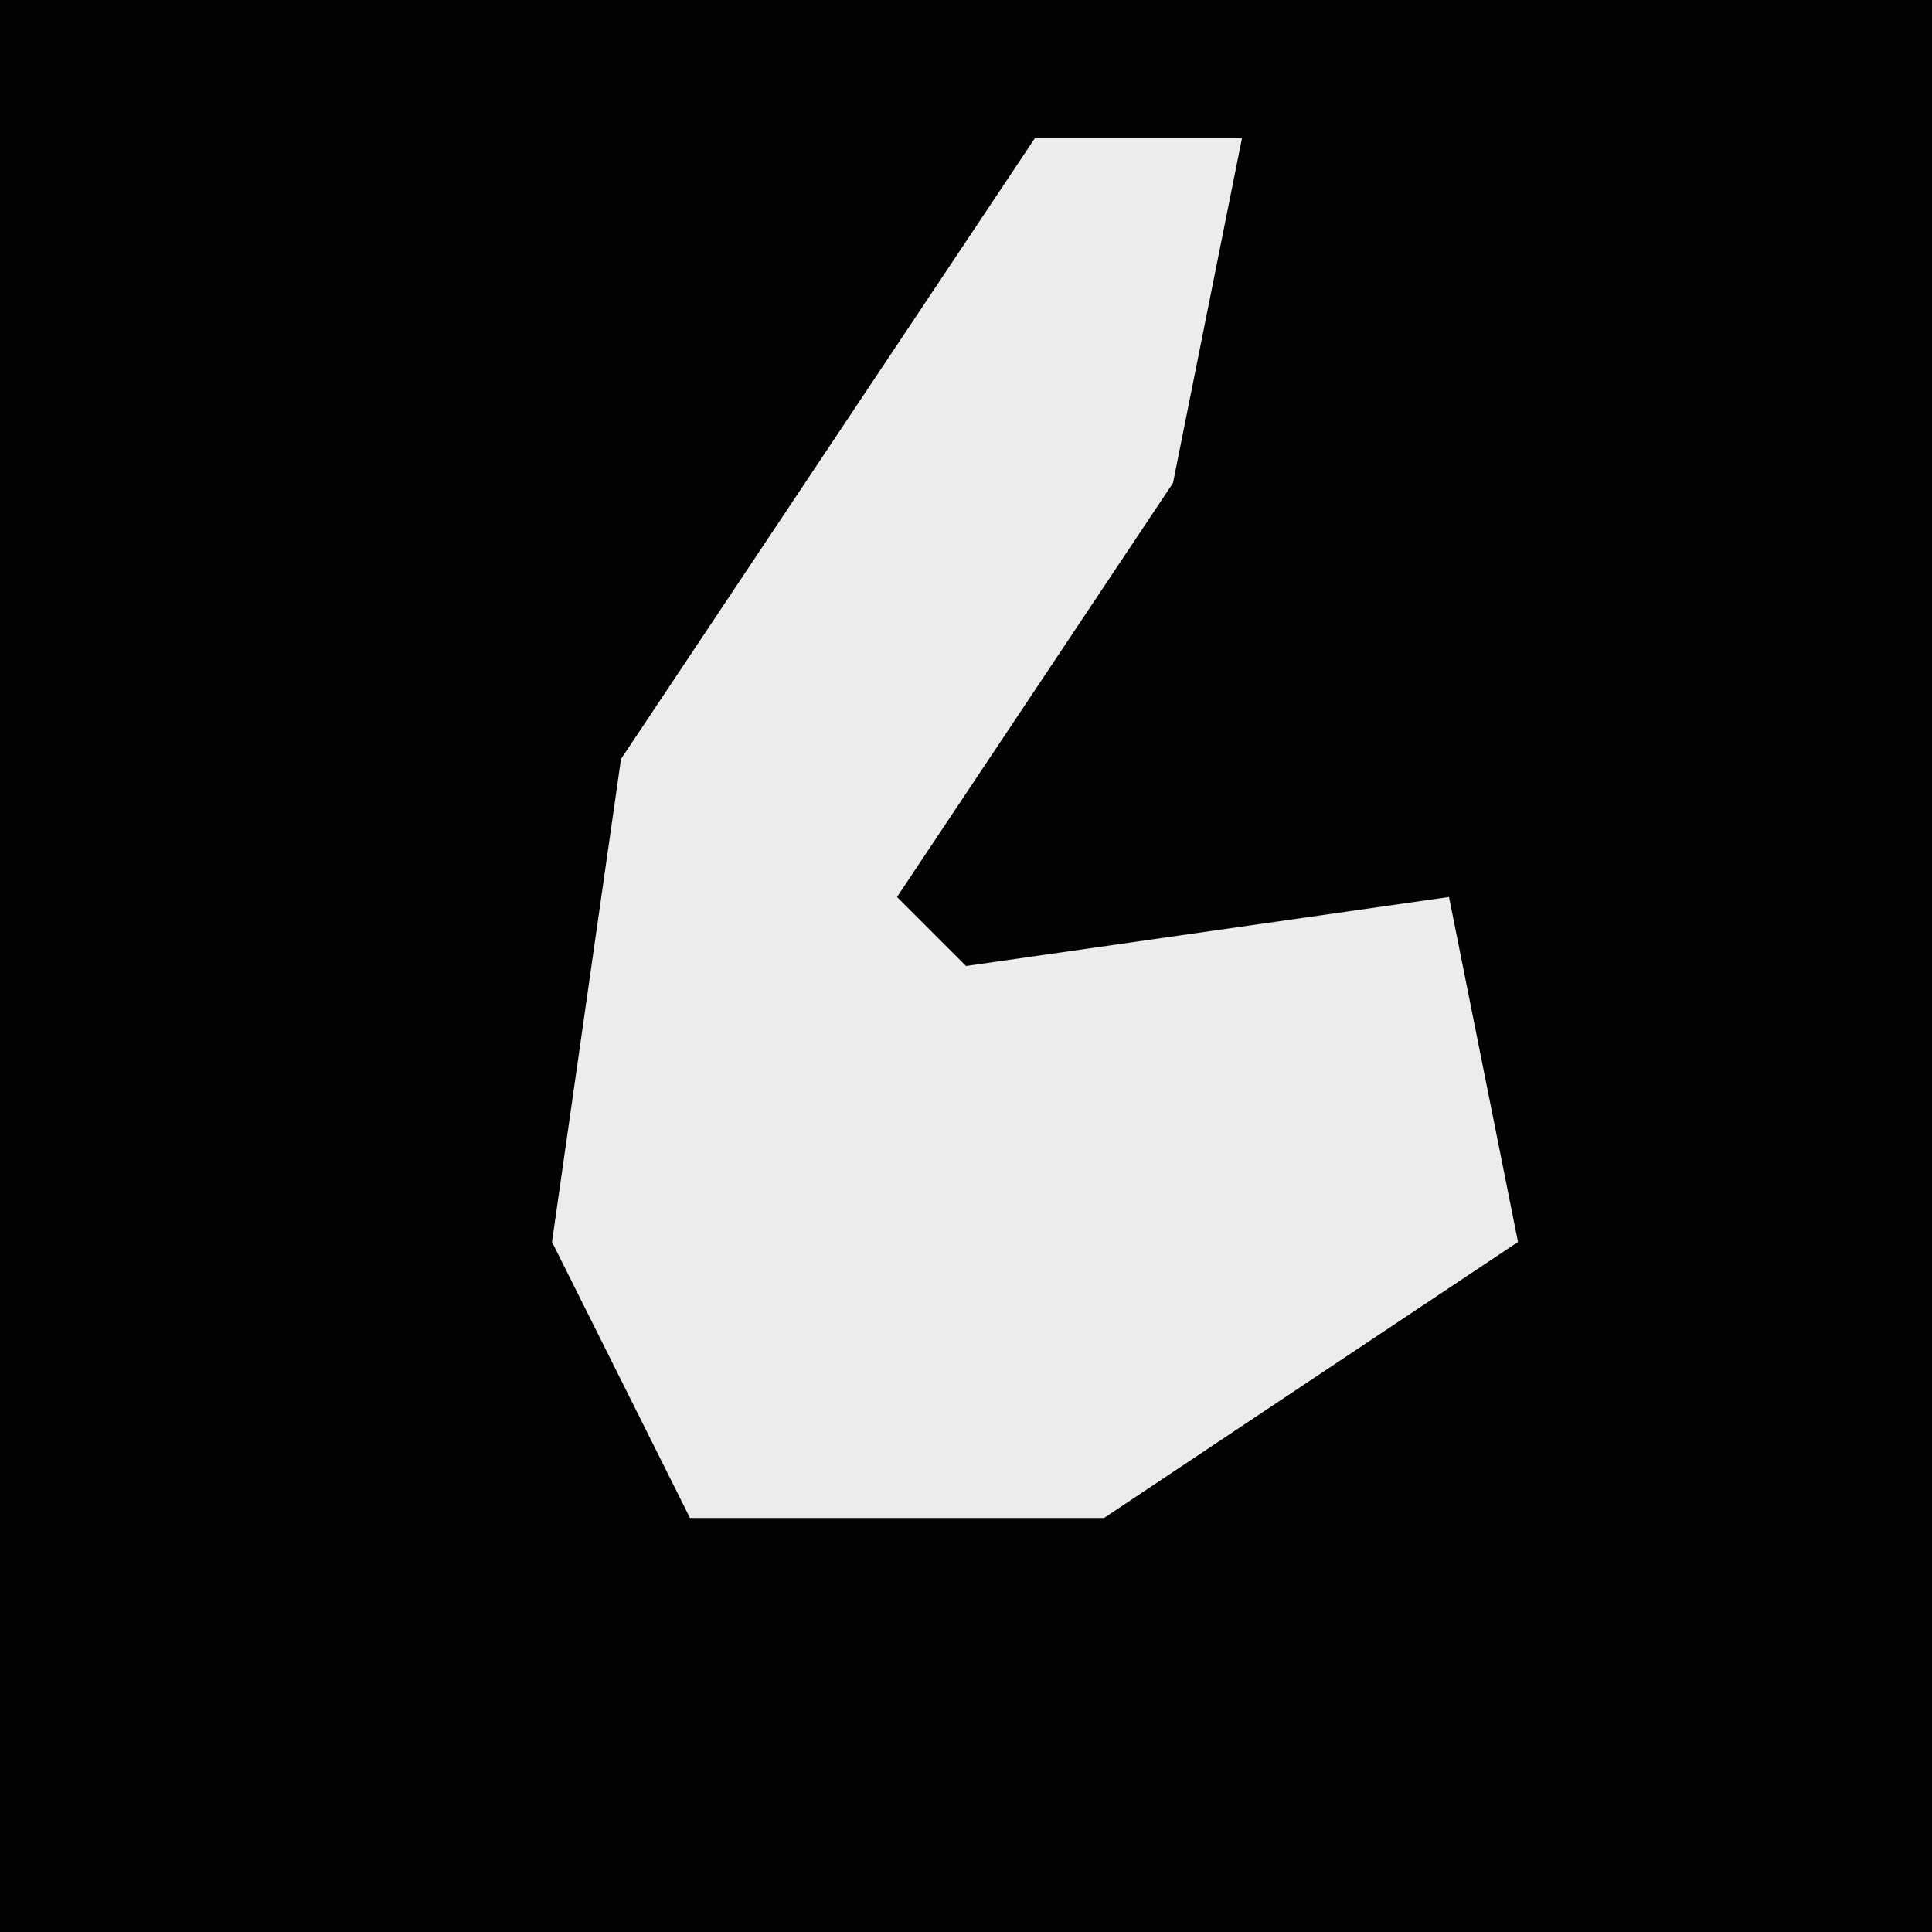 <?xml version="1.0" encoding="UTF-8"?>
<svg version="1.1" xmlns="http://www.w3.org/2000/svg" width="28" height="28">
<path d="M0,0 L28,0 L28,28 L0,28 Z " fill="#030303" transform="translate(0,0)"/>
<path d="M0,0 L3,0 L2,5 L-2,11 L-1,12 L6,11 L7,16 L1,20 L-5,20 L-7,16 L-6,9 Z " fill="#ECECEC" transform="translate(15,2)"/>
</svg>
